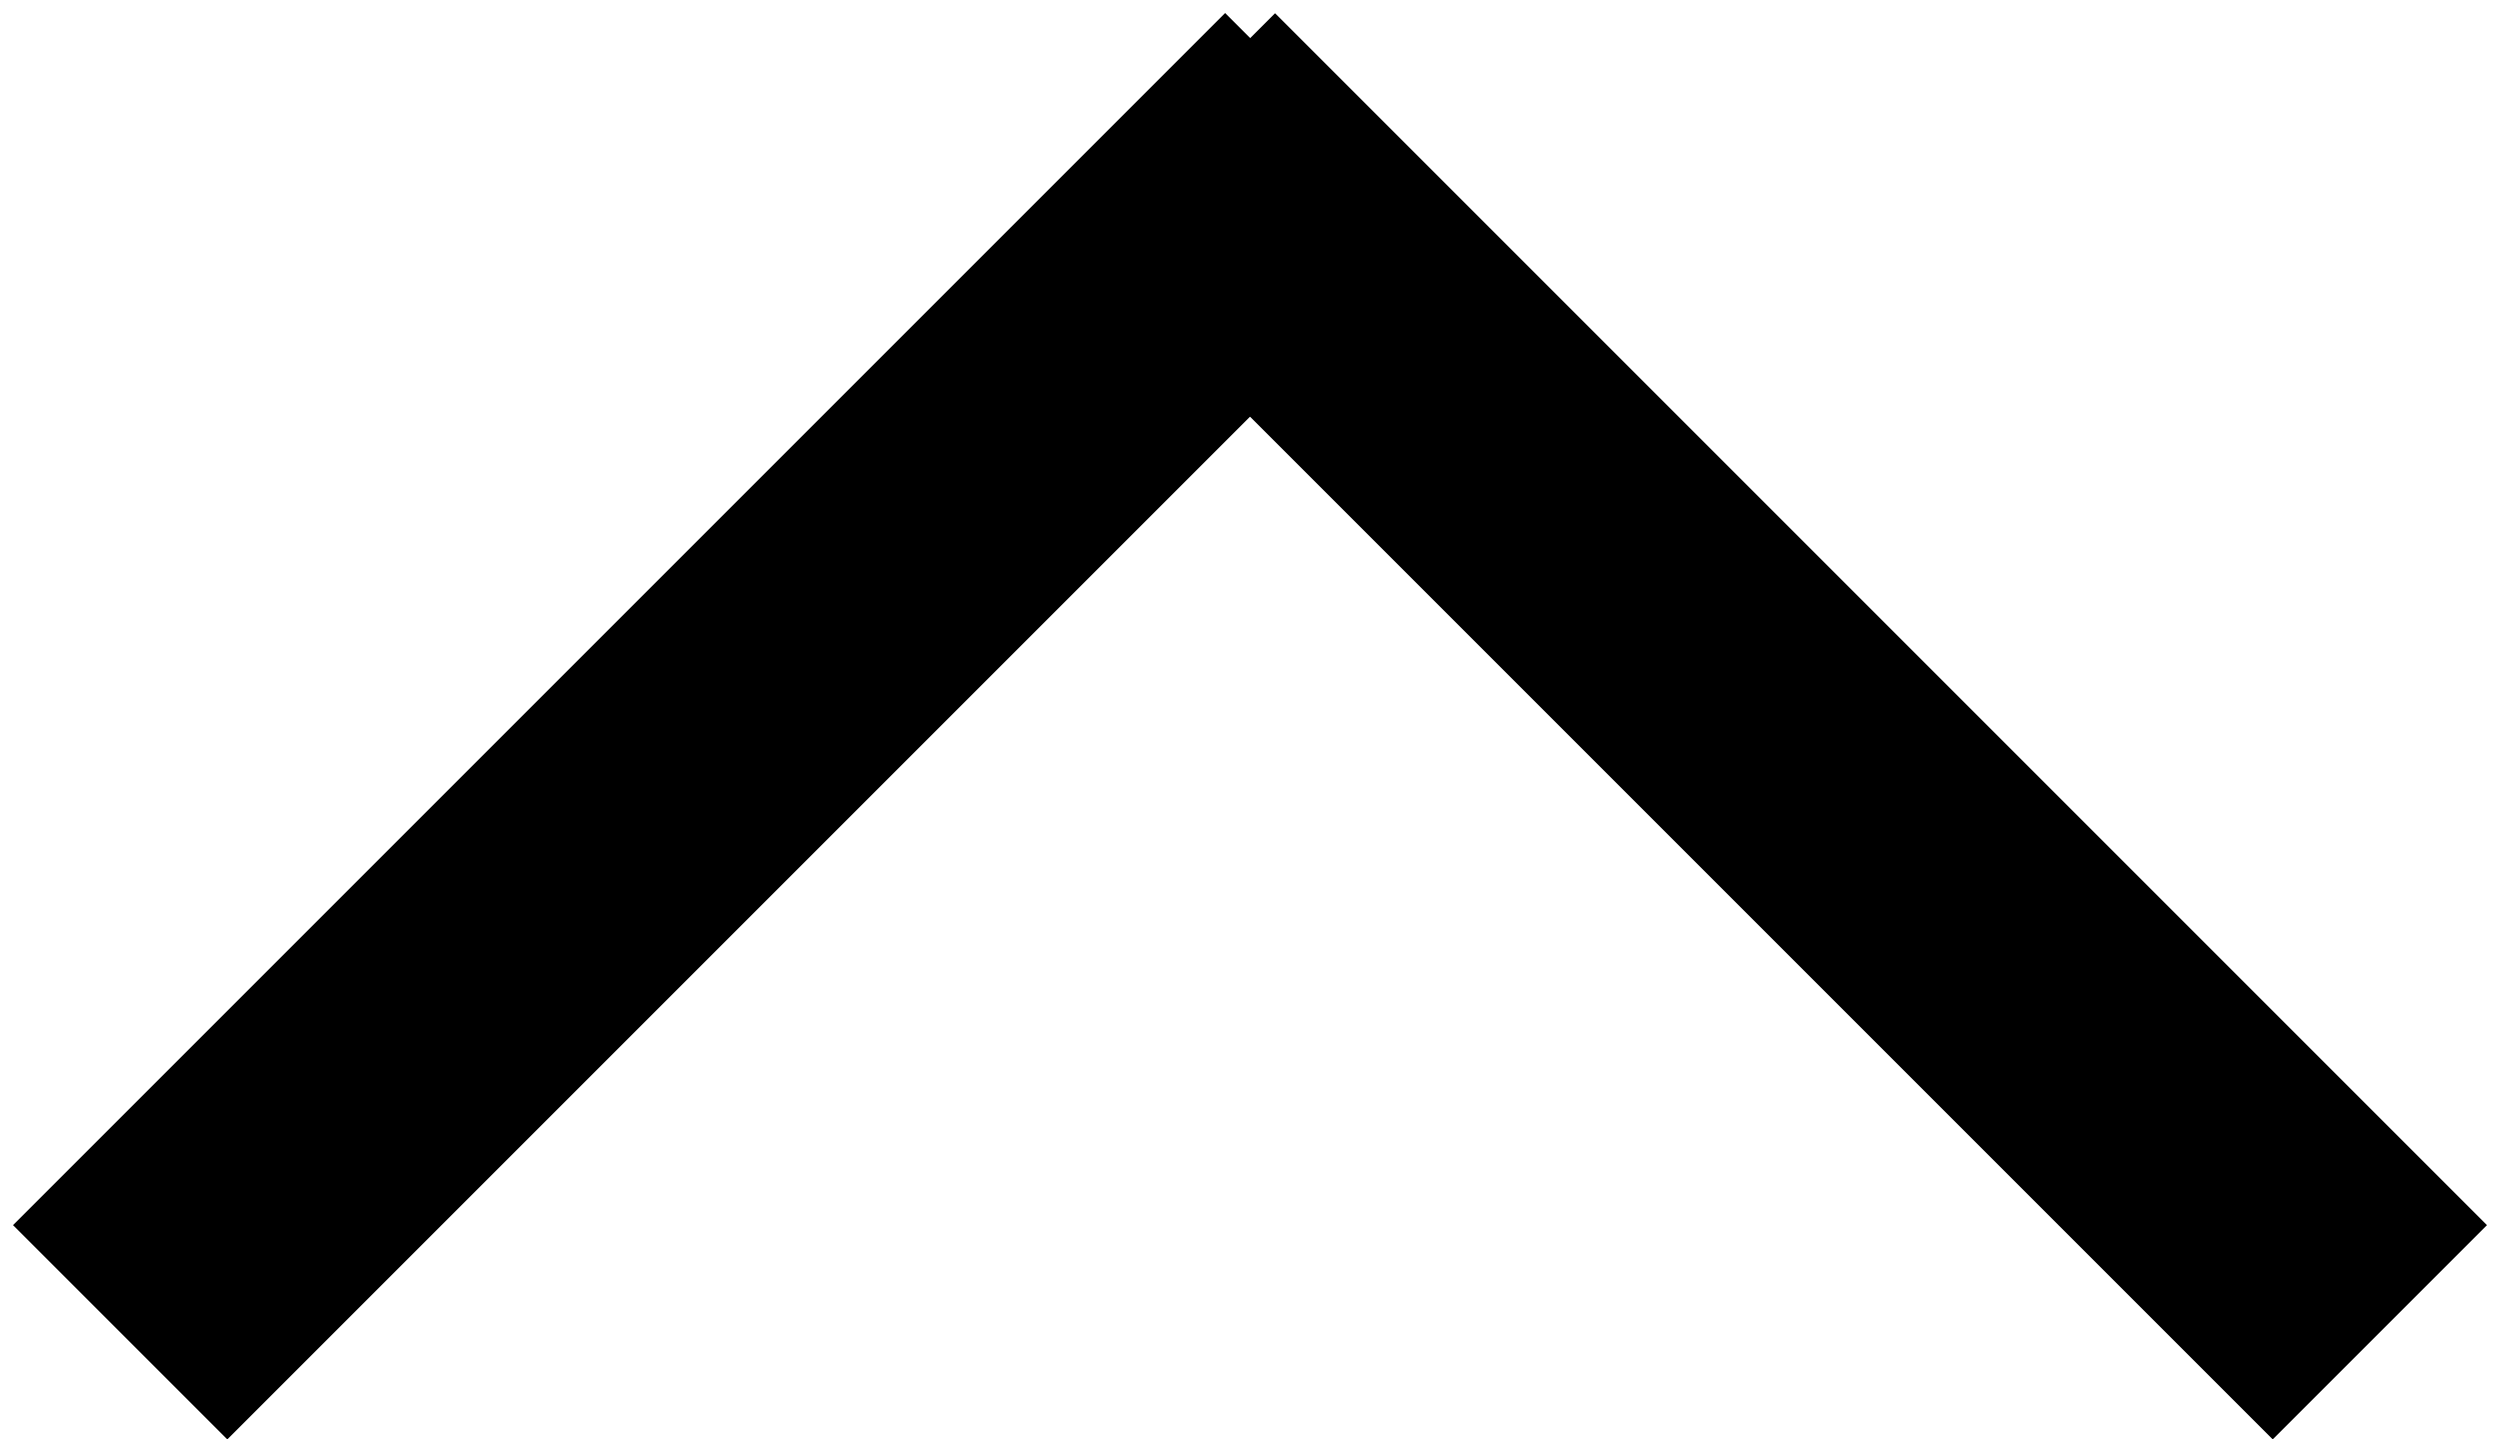 <svg width="33" height="19" viewBox="0 0 33 19" fill="none" xmlns="http://www.w3.org/2000/svg">
<line x1="1.586" y1="17.586" x2="17.586" y2="1.586" stroke="black" stroke-width="4"/>
<line y1="-2" x2="22.627" y2="-2" transform="matrix(-0.707 -0.707 -0.707 0.707 30 19)" stroke="black" stroke-width="4"/>
</svg>
